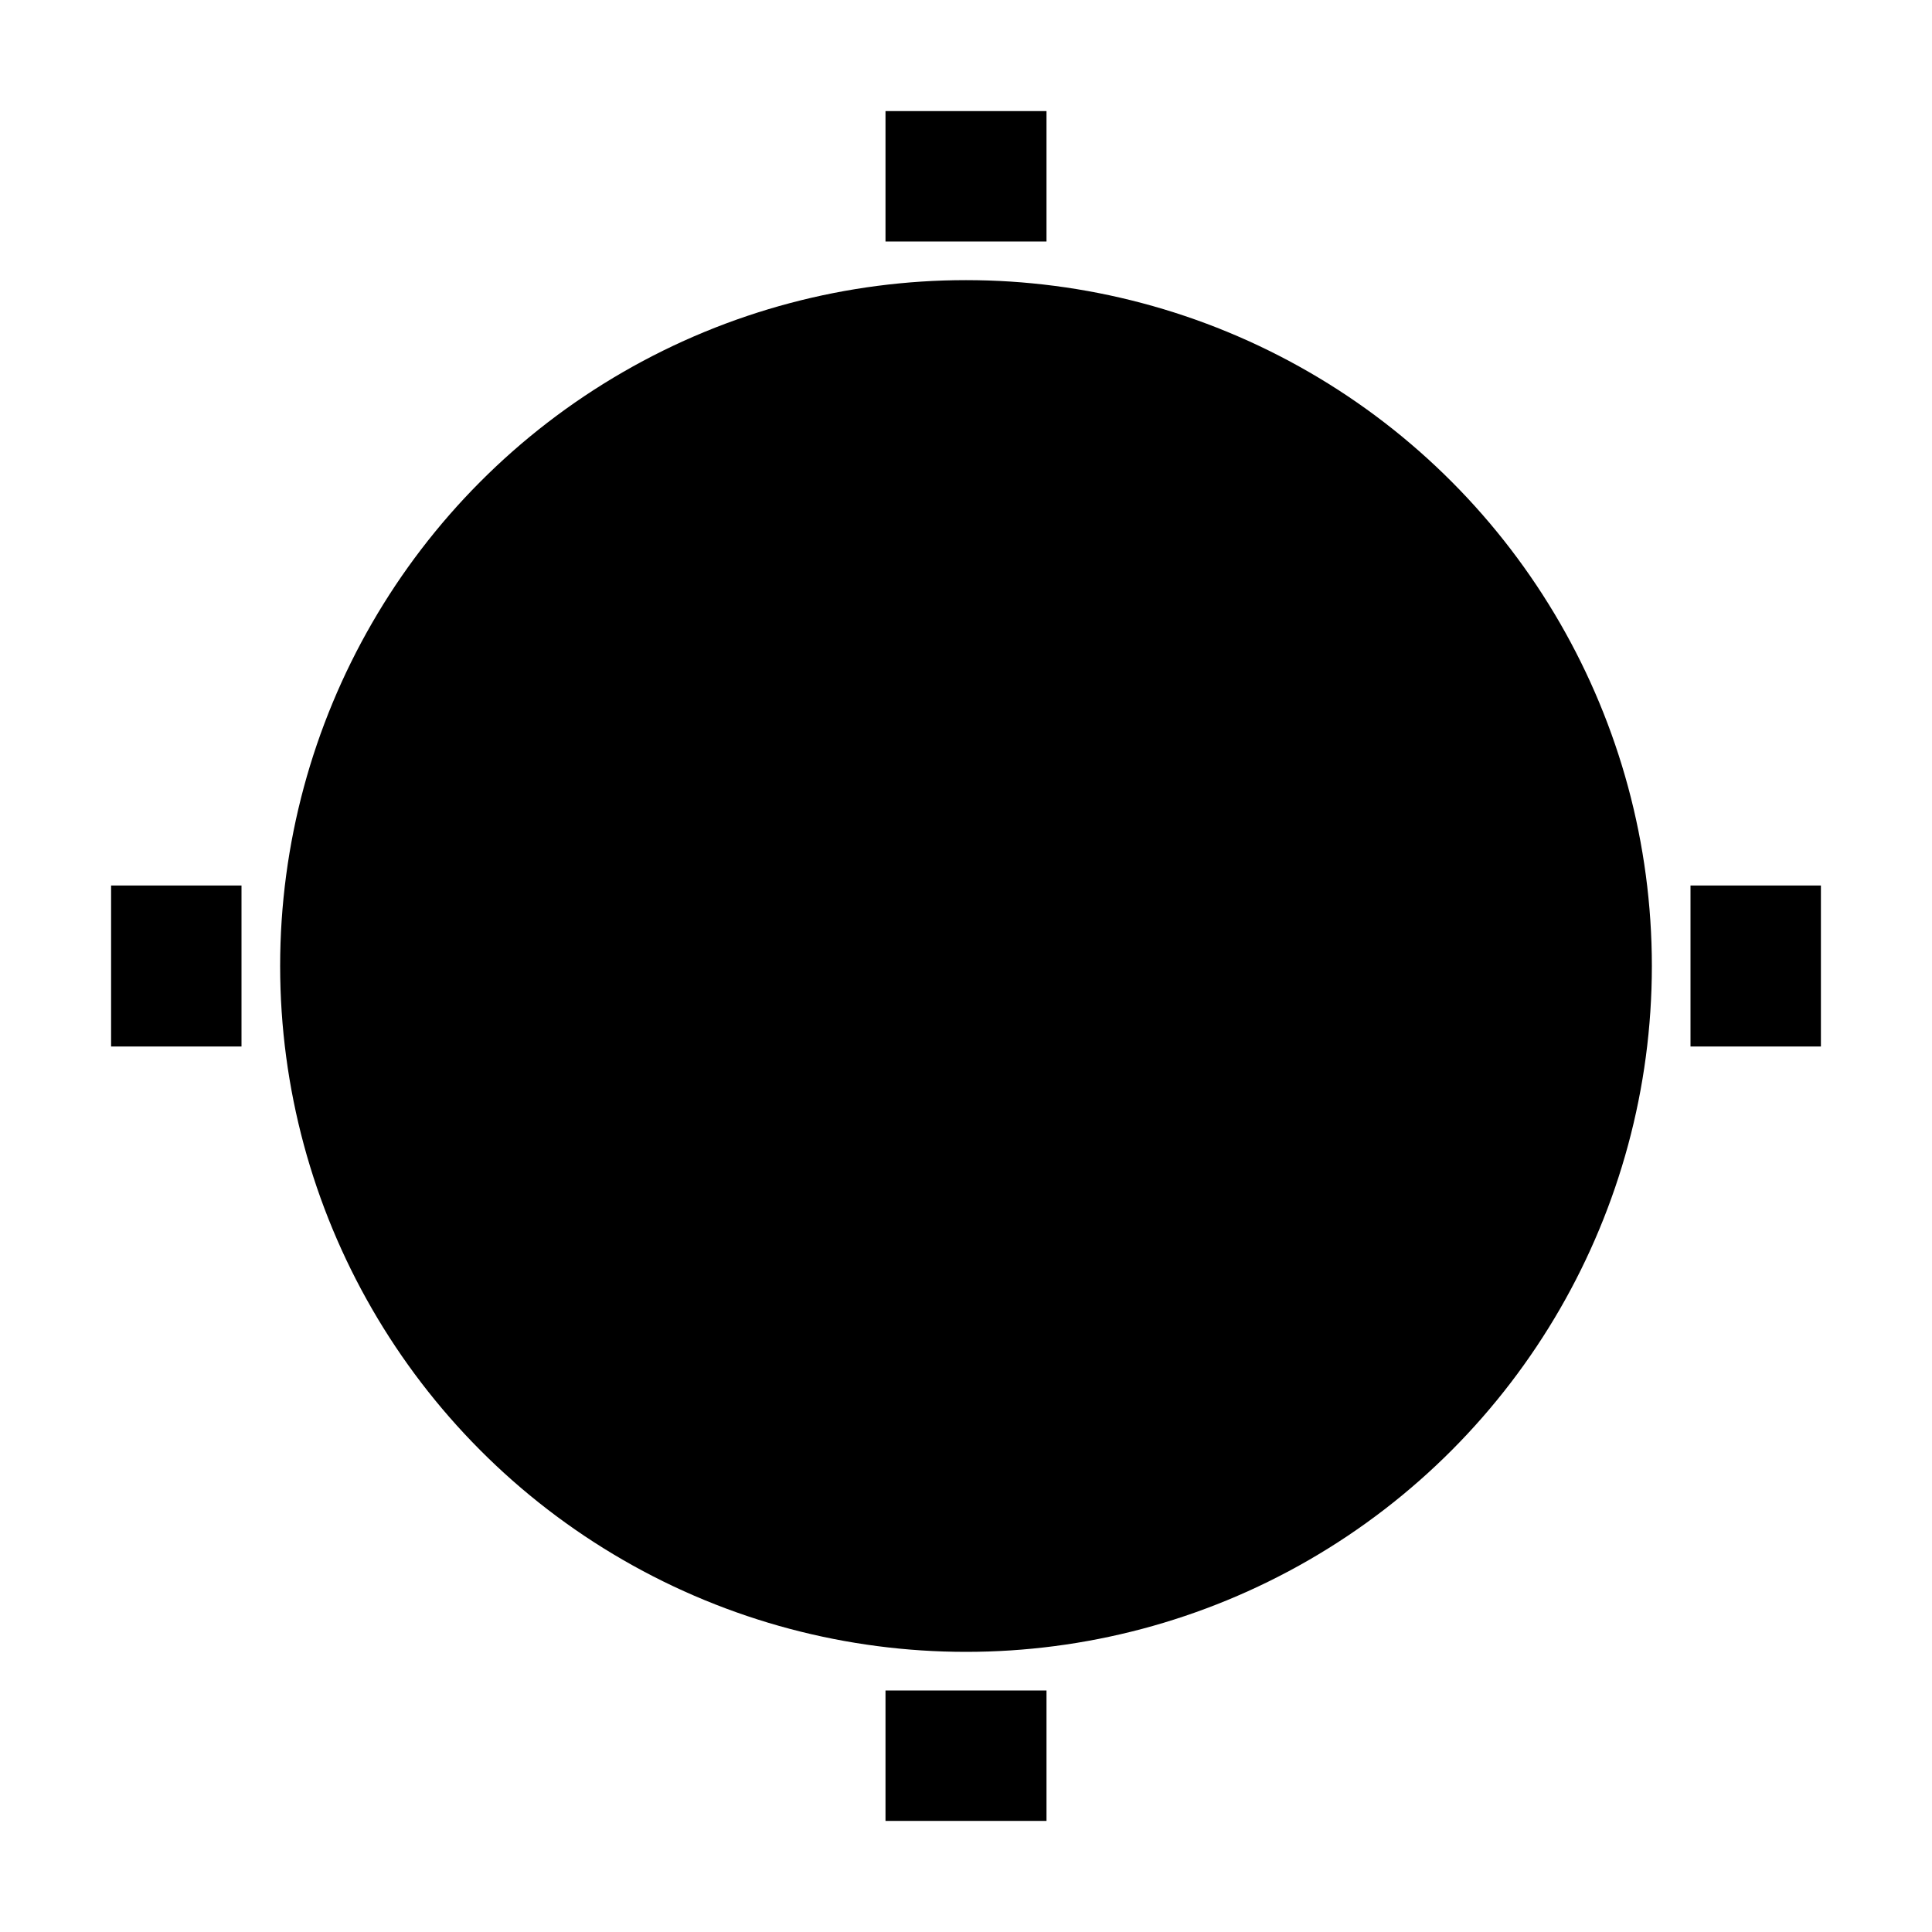 <svg
  xmlns="http://www.w3.org/2000/svg"
  viewBox="0 0 12 12"
  stroke="currentColor"
><title>Annotation-tool_icons_200115_ason</title><circle class="cls-1" cx="6" cy="6" r="3.76"/><line class="cls-1" x1="6" y1="0.69" x2="6" y2="1.5"/><line class="cls-1" x1="6" y1="10.5" x2="6" y2="11.31"/><line class="cls-1" x1="11.31" y1="6" x2="10.5" y2="6"/><line  x1="1.5" y1="6" x2="0.69" y2="6"/><circle cx="6" cy="6" r="0.67"/></svg>
